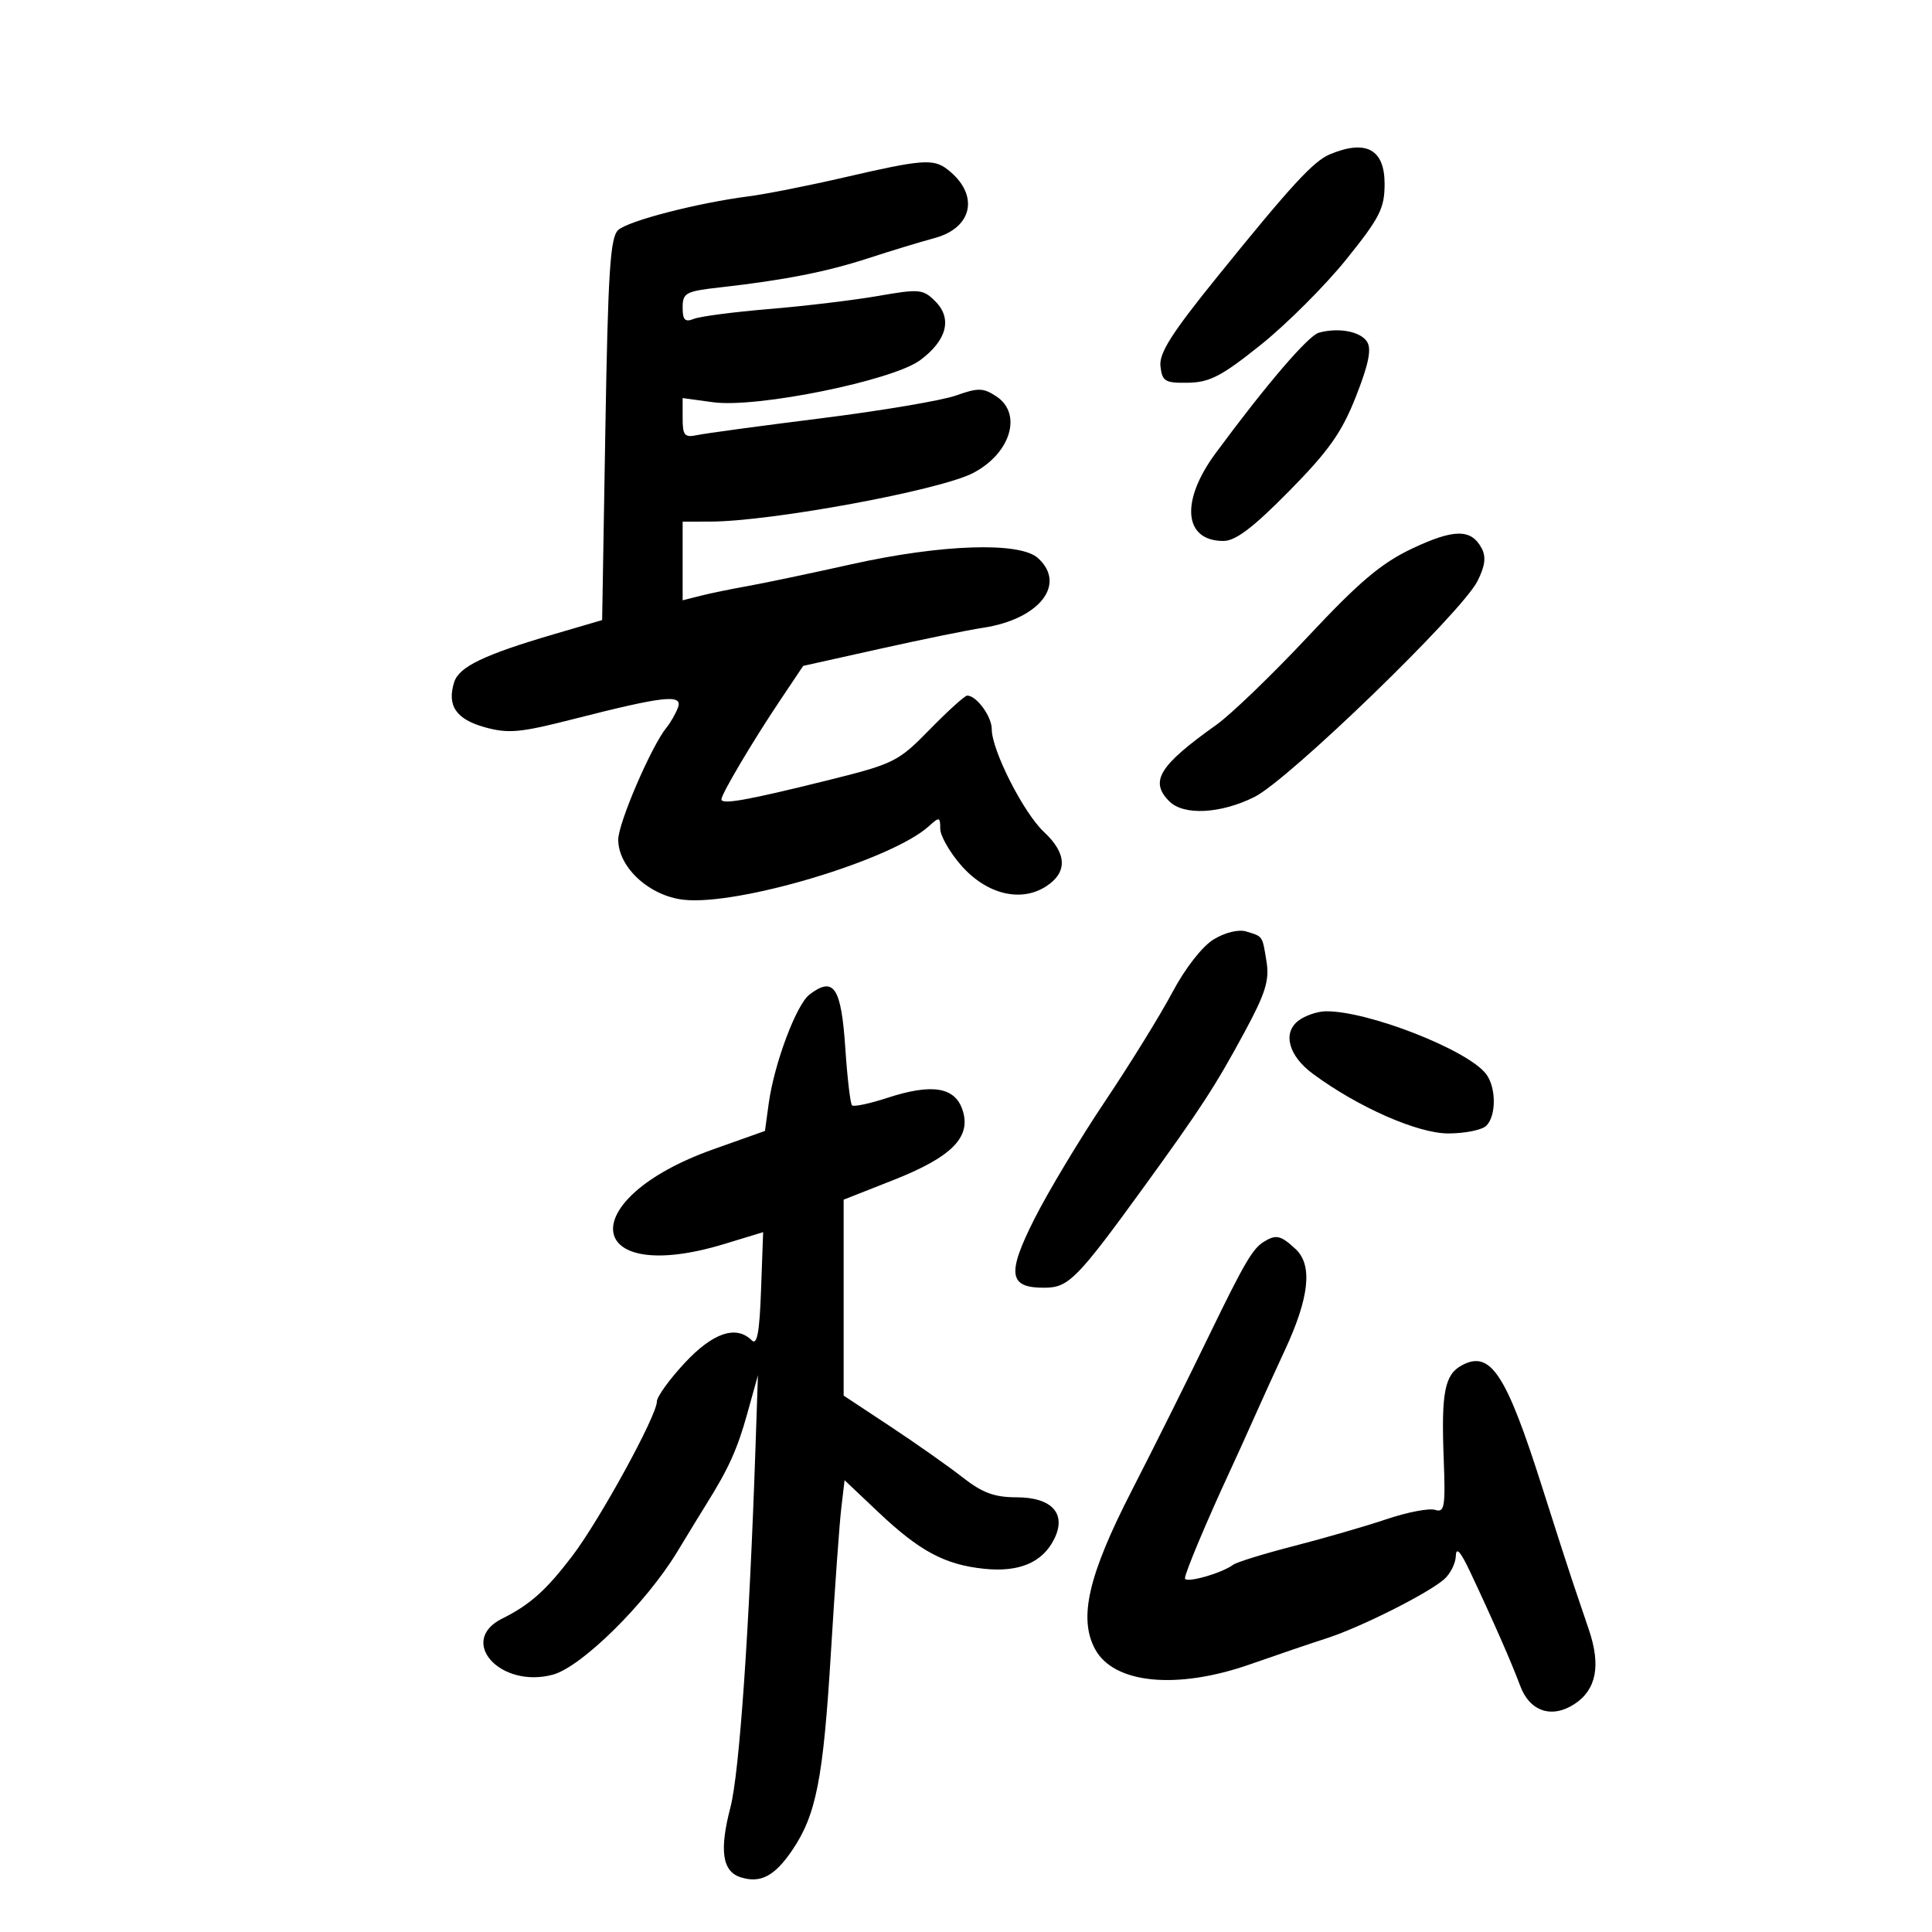<svg xmlns="http://www.w3.org/2000/svg" width="300" height="300" viewBox="0 0 300 300" version="1.1">
	<path d="M 206.500 23.963 C 203.950 25.030, 200.508 28.771, 189.097 42.881 C 181.921 51.752, 179.959 54.839, 180.196 56.881 C 180.469 59.234, 180.907 59.493, 184.510 59.431 C 187.852 59.374, 189.736 58.387, 195.820 53.506 C 199.835 50.284, 205.793 44.326, 209.060 40.265 C 214.264 33.797, 215 32.344, 215 28.548 C 215 23.174, 212.112 21.616, 206.500 23.963 M 131.294 27.502 C 125.680 28.801, 118.930 30.142, 116.294 30.481 C 108.339 31.504, 97.595 34.275, 96 35.714 C 94.754 36.839, 94.415 42.075, 94 66.677 L 93.500 96.285 86 98.485 C 75.205 101.652, 71.283 103.534, 70.529 105.909 C 69.371 109.556, 70.815 111.689, 75.279 112.926 C 78.934 113.939, 80.774 113.771, 89 111.669 C 102.996 108.093, 106.021 107.750, 105.289 109.822 C 104.963 110.745, 104.148 112.175, 103.478 113 C 101.129 115.894, 96 127.813, 96 130.377 C 96 134.681, 100.817 139.112, 106.148 139.713 C 114.629 140.669, 138.430 133.540, 144.204 128.315 C 145.875 126.803, 146 126.829, 146 128.678 C 146 129.772, 147.463 132.337, 149.250 134.377 C 153.195 138.881, 158.542 140.186, 162.481 137.605 C 165.796 135.433, 165.668 132.510, 162.113 129.194 C 158.939 126.233, 154 116.510, 154 113.225 C 154 111.238, 151.613 107.984, 150.179 108.015 C 149.805 108.023, 147.195 110.385, 144.378 113.265 C 139.445 118.308, 138.857 118.599, 128.378 121.201 C 116.005 124.274, 111.990 124.988, 112.023 124.111 C 112.057 123.235, 116.890 115.084, 121.110 108.786 L 124.720 103.399 136.610 100.752 C 143.149 99.295, 150.338 97.828, 152.584 97.492 C 161.369 96.176, 165.680 90.735, 161.171 86.655 C 158.348 84.100, 146.201 84.502, 132.233 87.614 C 125.780 89.051, 118.475 90.585, 116 91.023 C 113.525 91.460, 110.263 92.133, 108.750 92.517 L 106 93.217 106 87.108 L 106 81 110.250 80.994 C 119.713 80.981, 145.861 76.157, 151.069 73.464 C 156.939 70.429, 158.816 64.236, 154.686 61.530 C 152.667 60.207, 151.873 60.193, 148.436 61.417 C 146.271 62.189, 136.850 63.780, 127.500 64.952 C 118.150 66.125, 109.487 67.299, 108.250 67.561 C 106.296 67.975, 106 67.628, 106 64.925 L 106 61.812 110.750 62.462 C 117.517 63.387, 138.583 59.108, 142.872 55.936 C 147.035 52.859, 147.911 49.466, 145.233 46.789 C 143.332 44.888, 142.770 44.835, 136.352 45.955 C 132.583 46.612, 125 47.523, 119.500 47.980 C 114 48.436, 108.713 49.125, 107.750 49.512 C 106.366 50.067, 106 49.697, 106 47.746 C 106 45.483, 106.478 45.224, 111.750 44.632 C 121.787 43.503, 128.318 42.221, 134.811 40.103 C 138.282 38.971, 142.918 37.561, 145.113 36.970 C 151.137 35.347, 152.100 30.131, 147.087 26.282 C 144.929 24.625, 143.117 24.765, 131.294 27.502 M 204.790 51.661 C 203.140 52.115, 196.555 59.803, 188.750 70.388 C 183.253 77.844, 183.806 84, 189.973 84 C 191.860 84, 194.585 81.931, 200.182 76.250 C 206.342 69.997, 208.344 67.163, 210.546 61.579 C 212.512 56.590, 212.998 54.217, 212.286 53.079 C 211.277 51.466, 207.853 50.818, 204.790 51.661 M 219.307 85.165 C 214.503 87.434, 211.095 90.309, 203.129 98.814 C 197.578 104.740, 191.168 110.919, 188.884 112.544 C 179.970 118.889, 178.470 121.327, 181.571 124.429 C 183.809 126.666, 189.534 126.372, 194.797 123.750 C 200.099 121.108, 226.972 95.100, 229.419 90.241 C 230.609 87.879, 230.786 86.468, 230.062 85.116 C 228.447 82.098, 225.774 82.110, 219.307 85.165 M 188.464 145.864 C 186.683 146.947, 184.036 150.341, 182.038 154.103 C 180.169 157.621, 175.459 165.243, 171.570 171.040 C 167.682 176.837, 162.753 185.045, 160.619 189.279 C 156.267 197.911, 156.616 200.039, 162.372 199.954 C 165.938 199.902, 167.376 198.432, 177.486 184.500 C 186.459 172.135, 188.733 168.637, 193.294 160.187 C 196.507 154.235, 197.134 152.212, 196.663 149.313 C 196.002 145.240, 196.141 145.445, 193.497 144.635 C 192.333 144.279, 190.224 144.794, 188.464 145.864 M 125.714 154.418 C 123.651 155.983, 120.216 165.147, 119.365 171.354 L 118.781 175.612 110.774 178.457 C 88.943 186.214, 90.544 199.845, 112.500 193.157 L 118.500 191.329 118.176 200.291 C 117.936 206.932, 117.560 208.960, 116.726 208.126 C 114.317 205.717, 110.697 206.939, 106.320 211.639 C 103.944 214.190, 102 216.887, 102 217.631 C 102 219.815, 93.104 236.052, 88.849 241.634 C 84.799 246.947, 82.276 249.201, 78.009 251.316 C 70.983 254.798, 77.672 262.242, 85.848 260.041 C 90.308 258.840, 100.319 248.953, 105.153 240.976 C 106.994 237.937, 109.057 234.562, 109.737 233.476 C 113.125 228.066, 114.509 224.999, 116.031 219.522 L 117.692 213.545 117.321 224.522 C 116.354 253.120, 114.814 275.293, 113.425 280.628 C 111.677 287.337, 112.150 290.595, 115.002 291.501 C 118.084 292.479, 120.273 291.337, 122.996 287.330 C 126.747 281.812, 127.834 276.259, 129.031 256.500 C 129.631 246.600, 130.352 236.553, 130.634 234.174 L 131.145 229.847 136.381 234.799 C 142.800 240.869, 146.700 242.959, 152.804 243.599 C 158.244 244.169, 161.877 242.631, 163.692 238.990 C 165.658 235.047, 163.357 232.500, 157.832 232.500 C 154.415 232.500, 152.528 231.800, 149.460 229.396 C 147.282 227.689, 142.238 224.135, 138.250 221.499 L 131 216.707 131 201.497 L 131 186.286 138.750 183.227 C 147.885 179.621, 150.913 176.508, 149.425 172.252 C 148.210 168.774, 144.645 168.232, 137.775 170.479 C 135.027 171.378, 132.564 171.897, 132.300 171.634 C 132.037 171.370, 131.571 167.407, 131.265 162.827 C 130.627 153.288, 129.485 151.558, 125.714 154.418 M 201.629 158.481 C 199.117 160.383, 200.079 163.943, 203.859 166.737 C 210.870 171.921, 220.128 176, 224.883 176 C 227.477 176, 230.140 175.460, 230.800 174.800 C 232.365 173.235, 232.337 168.820, 230.750 166.758 C 227.858 162.999, 212.359 156.944, 205.856 157.032 C 204.560 157.049, 202.658 157.701, 201.629 158.481 M 196.160 192.880 C 194.493 193.936, 193.139 196.259, 187.927 207 C 184.094 214.898, 179.384 224.348, 175.716 231.500 C 168.996 244.601, 167.457 251.248, 170.030 256.055 C 172.923 261.462, 182.751 262.425, 194.154 258.420 C 198.194 257.001, 203.522 255.189, 205.994 254.394 C 211.243 252.706, 221.729 247.440, 224.250 245.227 C 225.213 244.381, 226.028 242.747, 226.062 241.595 C 226.105 240.158, 226.791 240.913, 228.248 244 C 231.766 251.456, 234.777 258.311, 236.050 261.763 C 237.522 265.754, 240.963 266.910, 244.491 264.598 C 247.873 262.382, 248.603 258.642, 246.736 253.106 C 245.881 250.572, 244.723 247.150, 244.161 245.500 C 243.599 243.850, 241.497 237.325, 239.489 231 C 233.871 213.301, 231.452 209.617, 227.012 211.994 C 224.332 213.428, 223.787 216.190, 224.173 226.366 C 224.464 234.031, 224.316 234.923, 222.837 234.451 C 221.922 234.159, 218.536 234.809, 215.312 235.895 C 212.088 236.981, 205.637 238.850, 200.975 240.048 C 196.314 241.247, 192.050 242.561, 191.500 242.968 C 189.680 244.318, 184 245.911, 184 245.072 C 184 244.255, 187.388 236.178, 190.952 228.500 C 191.973 226.300, 193.706 222.475, 194.803 220 C 195.899 217.525, 198.014 212.883, 199.502 209.684 C 203.321 201.475, 203.857 196.447, 201.180 193.953 C 198.857 191.789, 198.127 191.633, 196.160 192.880" stroke="none" fill="black" fill-rule="evenodd"/>
</svg>